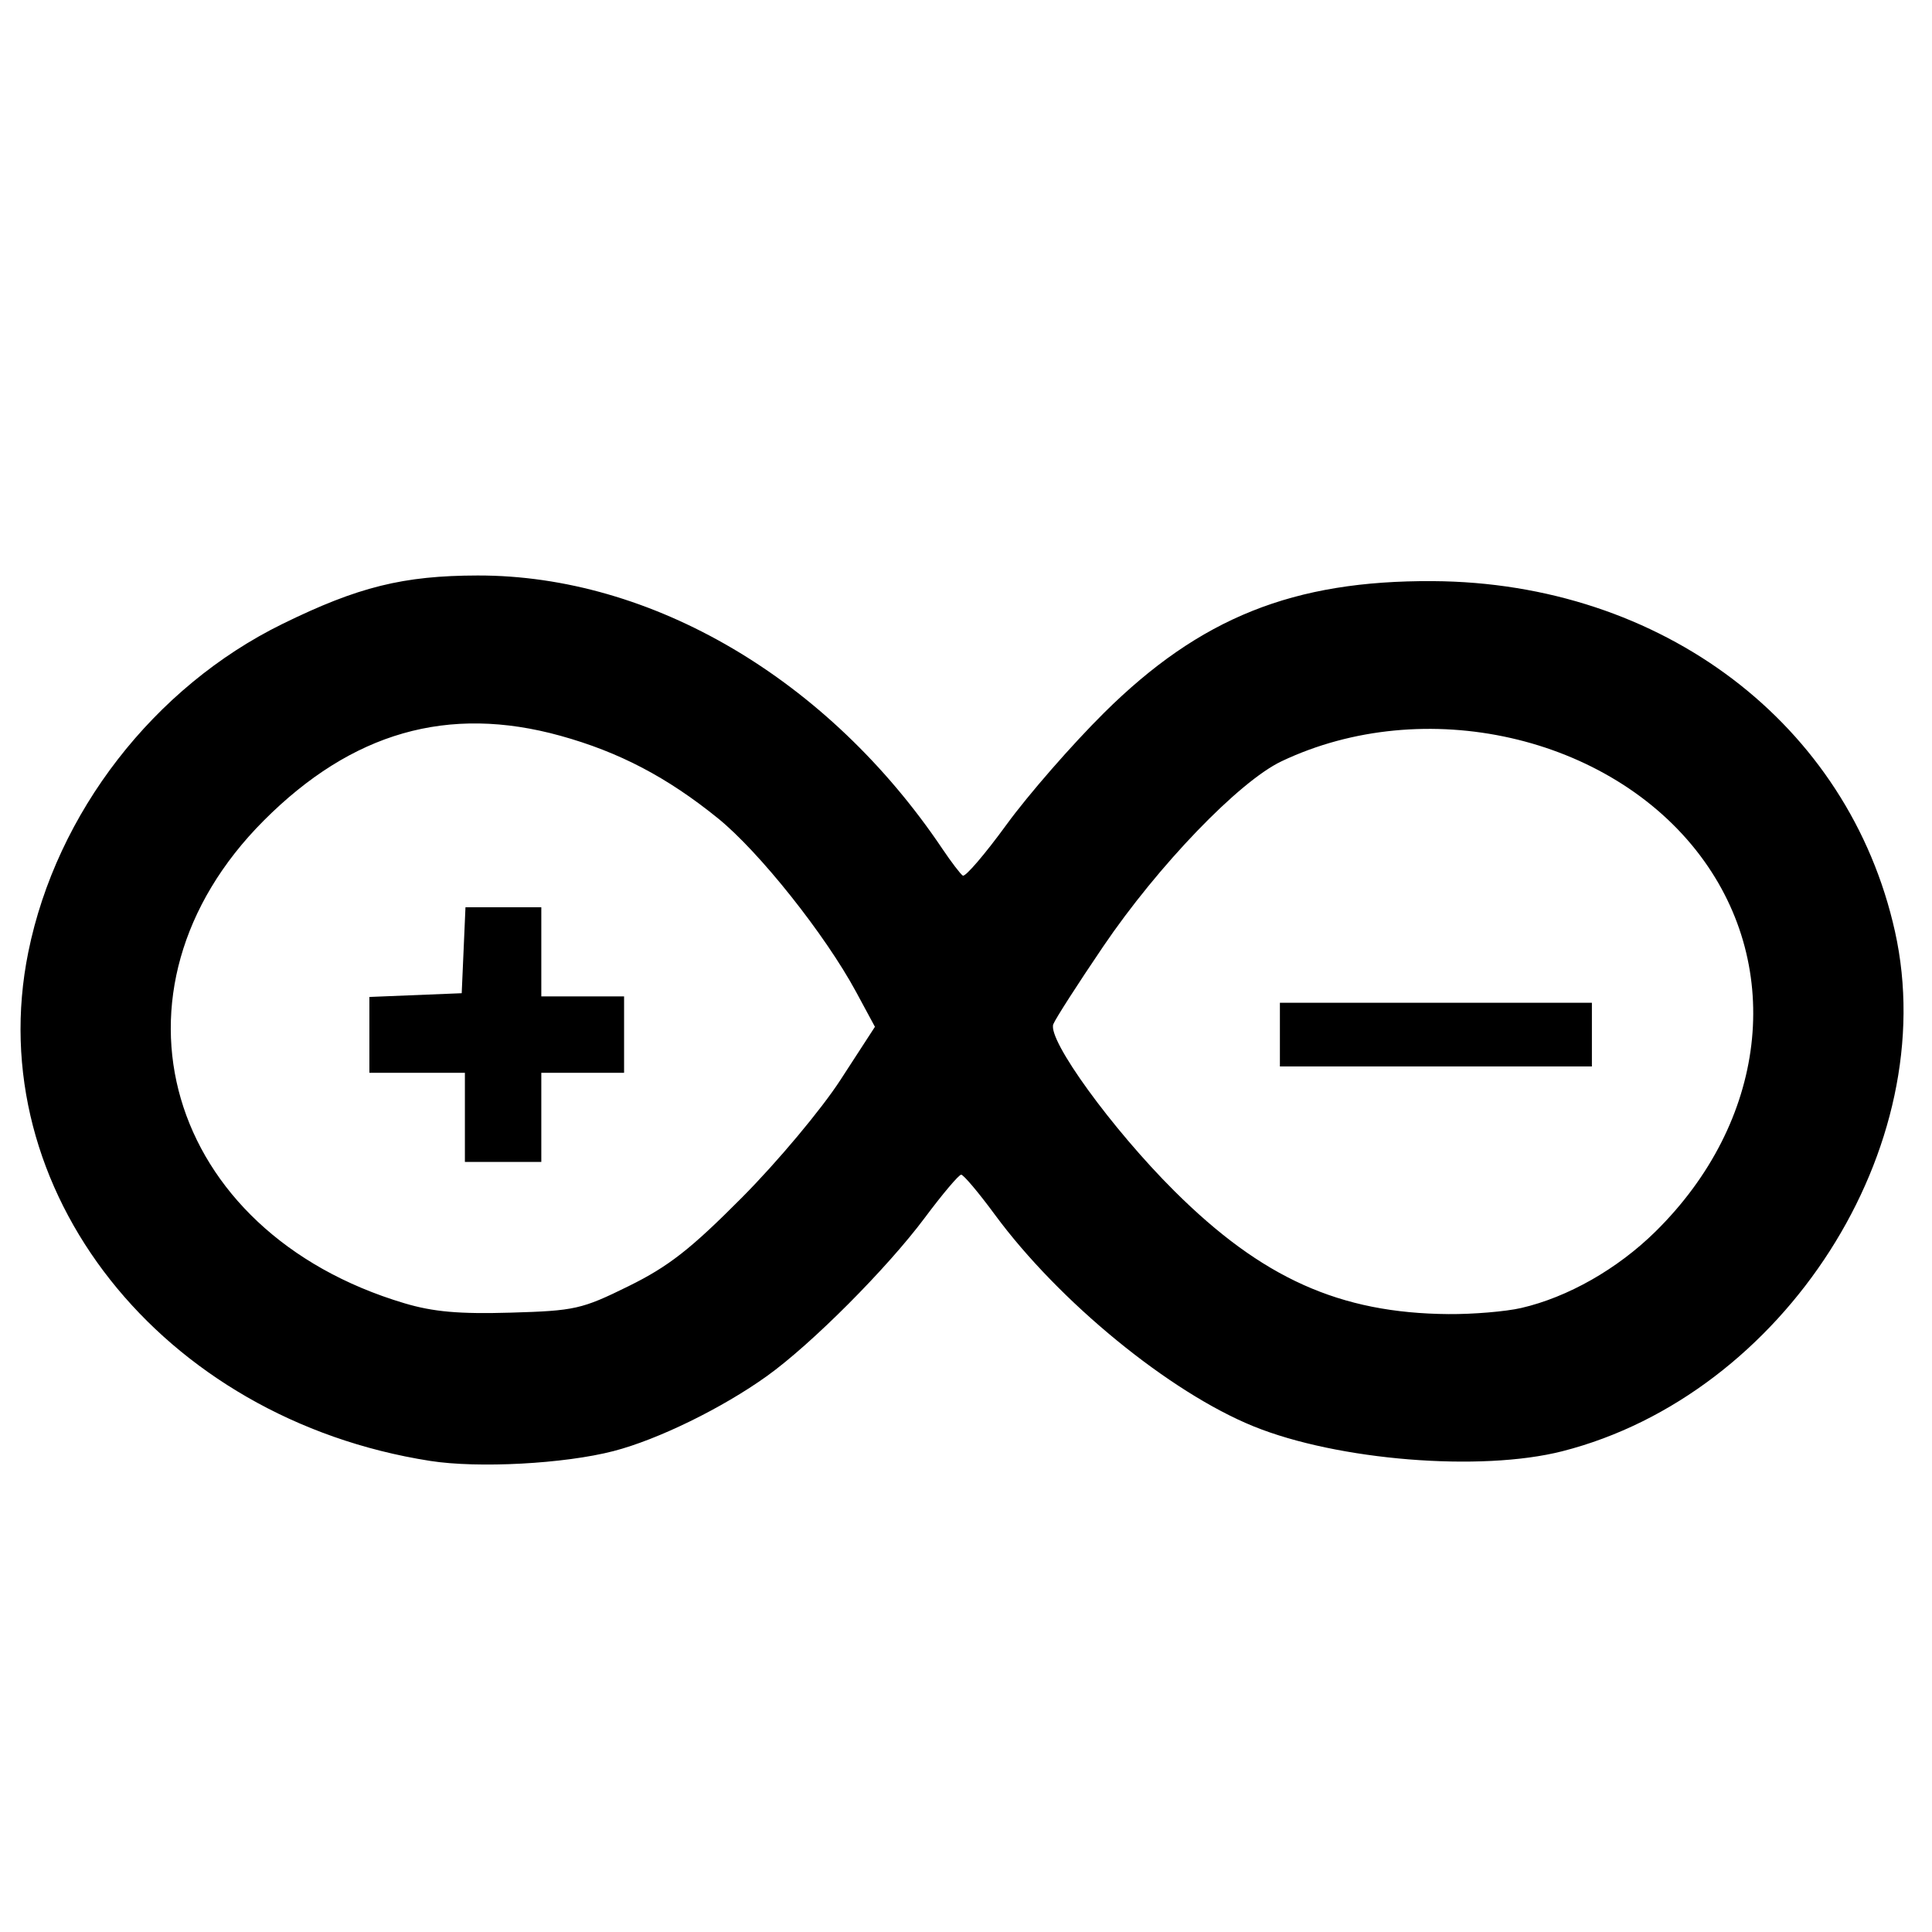 <svg version="1.1" xmlns="http://www.w3.org/2000/svg" xmlns:xlink="http://www.w3.org/1999/xlink" width="1260" height="1260" viewBox="0,0,1260,1260">
  <path
     d="M280.513,952.762 C105.047,925.311 -12.946,775.911 18.454,620.946 36.874,530.039 100.424,448.002 184.29,406.867 c49.221,-24.142 78.72,-31.458 127.206,-31.548 113.472,-0.211 228.686,67.565 303.136,178.323 5.71,8.494 11.683,16.326 13.274,17.403 1.591,1.077 14.454,-13.924 28.585,-33.338 14.131,-19.413 42.728,-52.184 63.548,-72.825 62.568,-62.028 123.387,-86.399 214.338,-85.89 149.585,0.838 271.363,93.15 301.483,228.536 31.23,140.373 -72.251,302.032 -216.955,338.927 -53.19,13.562 -146.586,6.019 -201.435,-16.267 -54.807,-22.27 -126.881,-81.277 -168.729,-138.138 -10.506,-14.274 -20.352,-25.953 -21.882,-25.953 -1.529,0 -12.189,12.613 -23.688,28.03 -24.633,33.025 -73.798,82.355 -102.88,103.225 -29.231,20.978 -71.163,41.496 -100.157,49.009 -32.101,8.318 -88.182,11.319 -119.621,6.4z M409.906,838.816 c26.121,-12.867 40.453,-24.068 74.004,-57.834 23.098,-23.246 51.64,-57.324 64.155,-76.6 l 22.546,-34.724 -12.248,-22.69 C538.119,609.466 495.127,555.439 468.176,533.632 435.091,506.862 403.799,490.47 365.533,479.866 292.288,459.569 229.545,477.502 172.002,535.179 61.667,645.774 107.61,803.411 263.741,849.944 c18.85,5.618 35.731,7.11 69.343,6.128 41.888,-1.224 46.28,-2.21 76.822,-17.256z m582.13,14.236 c30.451,-7.02 62.813,-25.428 87.587,-49.82 72.537,-71.419 84.503,-171.617 29.274,-245.12 -59.005,-78.528 -180.025,-105.833 -273.119,-61.621 -27.704,13.157 -80.501,68.006 -116.365,120.888 -16.552,24.407 -31.164,47.162 -32.471,50.568 -3.902,10.169 38.247,68.27 78.888,108.745 57.179,56.946 108.02,79.77 178.928,80.328 15.987,0.126 37.262,-1.661 47.278,-3.97z"/>
  <path
     d="m303.191,728.725 v-29.068 h-31.144 -31.144 v-24.733 -24.733 l 30.106,-1.22 30.106,-1.22 1.228,-28.03 1.228,-28.03 h24.726 24.726 v29.068 29.068 h26.992 26.992 v24.915 24.915 h-26.992 -26.992 v29.068 29.068 H328.106 303.191Z"/>
  <path
     d="m834.716,674.742 v-20.763 h101.737 101.737 v20.763 20.763 H936.453 834.716Z"/>
</svg>